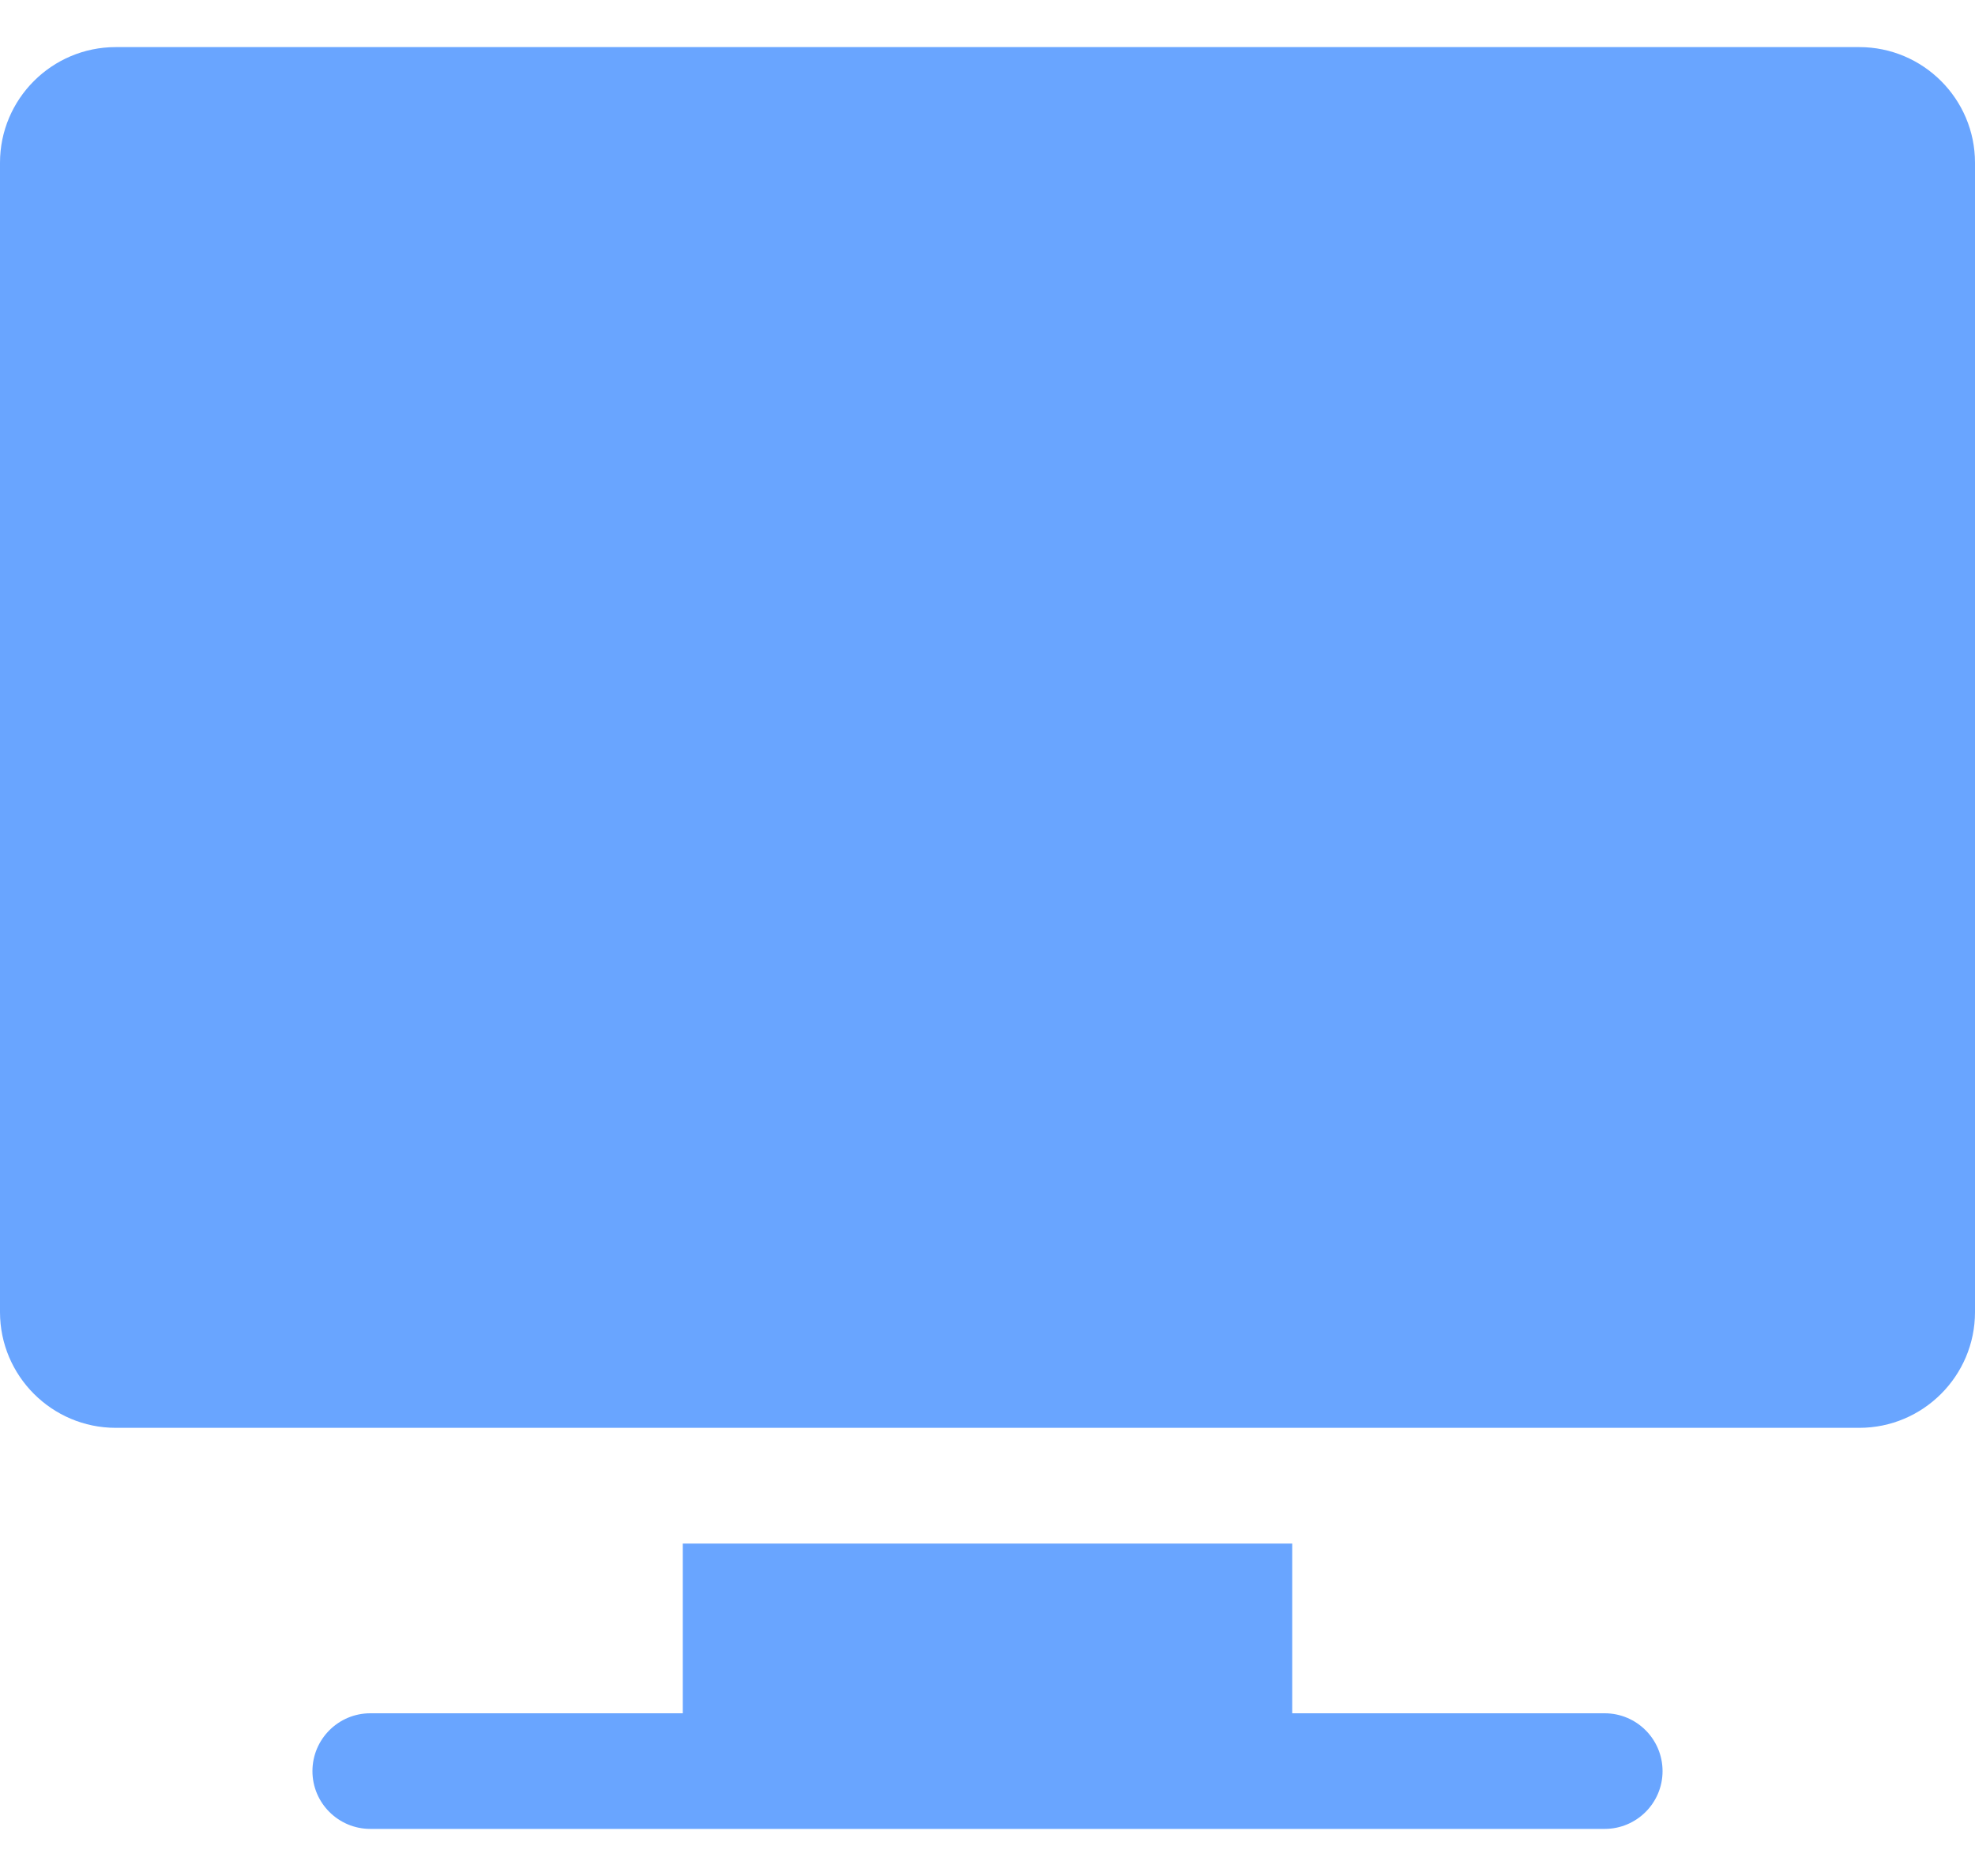 <svg width="20" height="19" viewBox="0 0 20 19" fill="none" xmlns="http://www.w3.org/2000/svg">
<path d="M18.828 0.477H1.172C0.526 0.477 0 1.002 0 1.648V13.289C0 13.935 0.526 14.461 1.172 14.461H18.828C19.474 14.461 20 13.935 20 13.289V1.648C20 1.002 19.474 0.477 18.828 0.477Z" fill="#69A5FF"/>
<path d="M16.25 17.352H13.086V15.633H6.914V17.352H3.75C3.427 17.352 3.164 17.614 3.164 17.938C3.164 18.261 3.427 18.523 3.75 18.523H16.25C16.573 18.523 16.836 18.261 16.836 17.938C16.836 17.614 16.573 17.352 16.25 17.352Z" fill="#69A5FF"/>
</svg>
